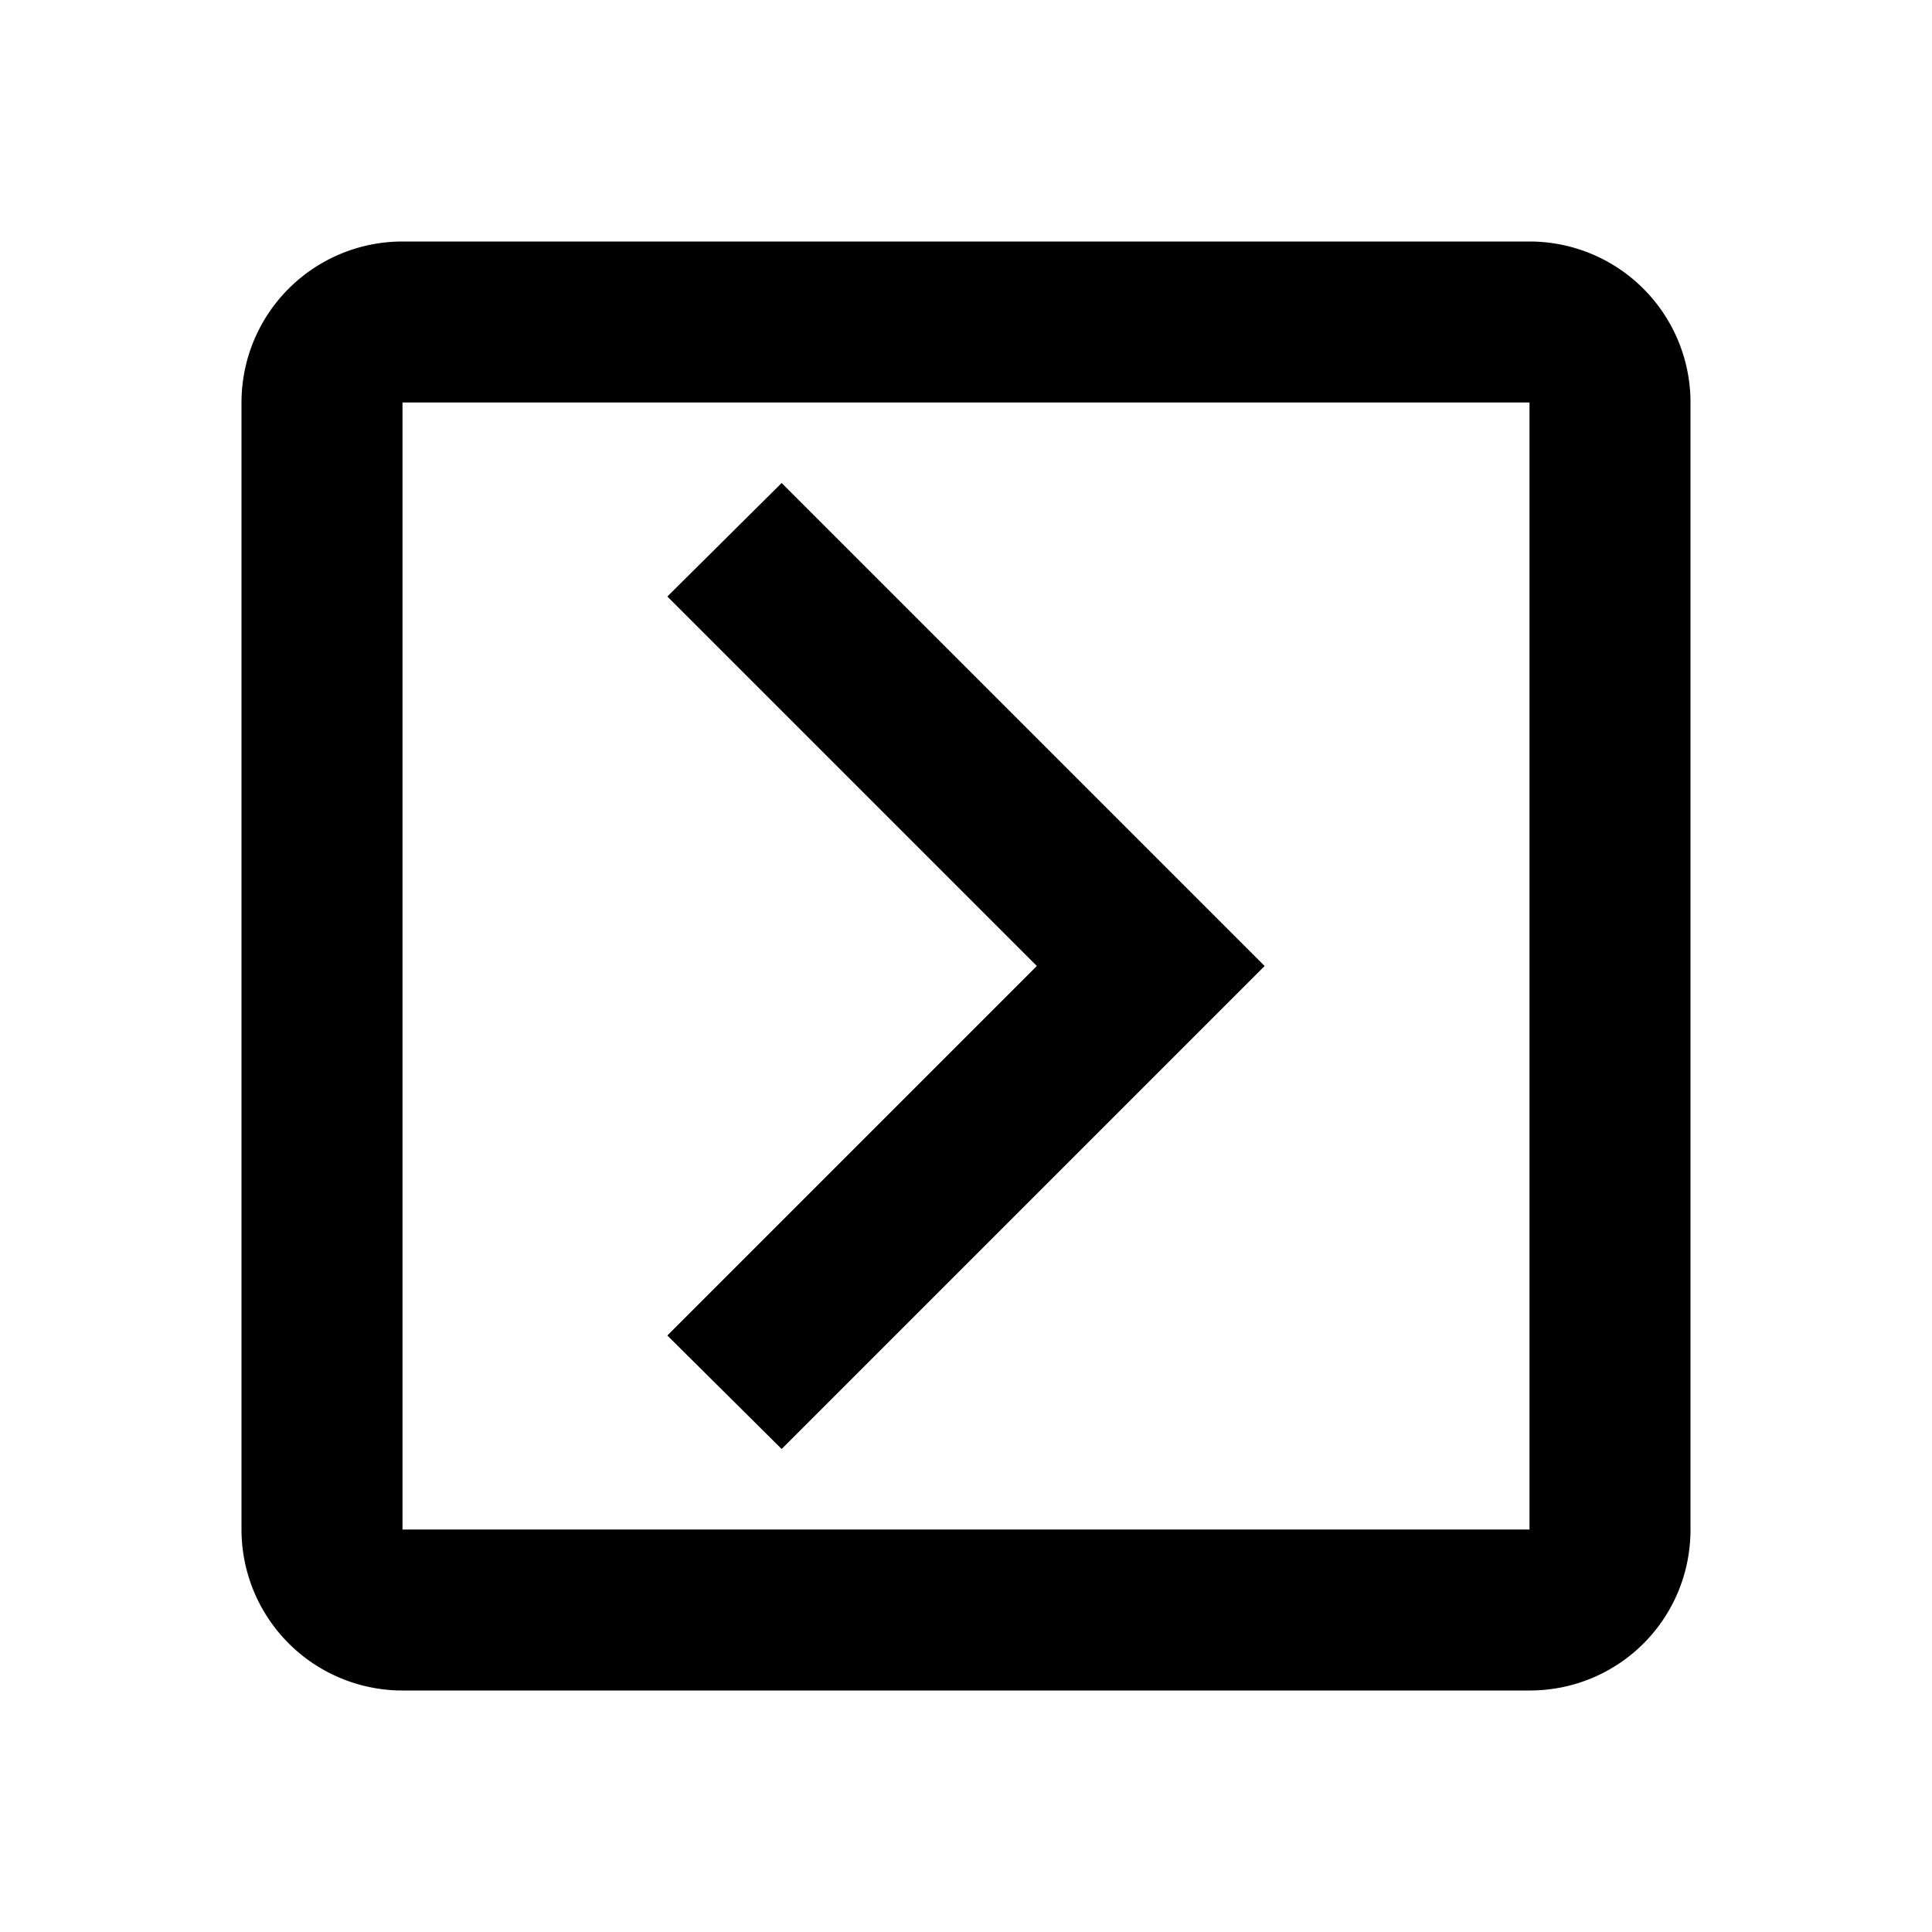 <svg xmlns="http://www.w3.org/2000/svg" viewBox="0 0 24 24"><path d="M19 3H5a2 2 0 0 0-2 2v14a2 2 0 0 0 2 2h14c1.11 0 2-.89 2-2V5a2 2 0 0 0-2-2m0 16H5V5h14v14M8.29 16.59 12.88 12 8.29 7.41 9.71 6l6 6-6 6-1.42-1.41z"/></svg>